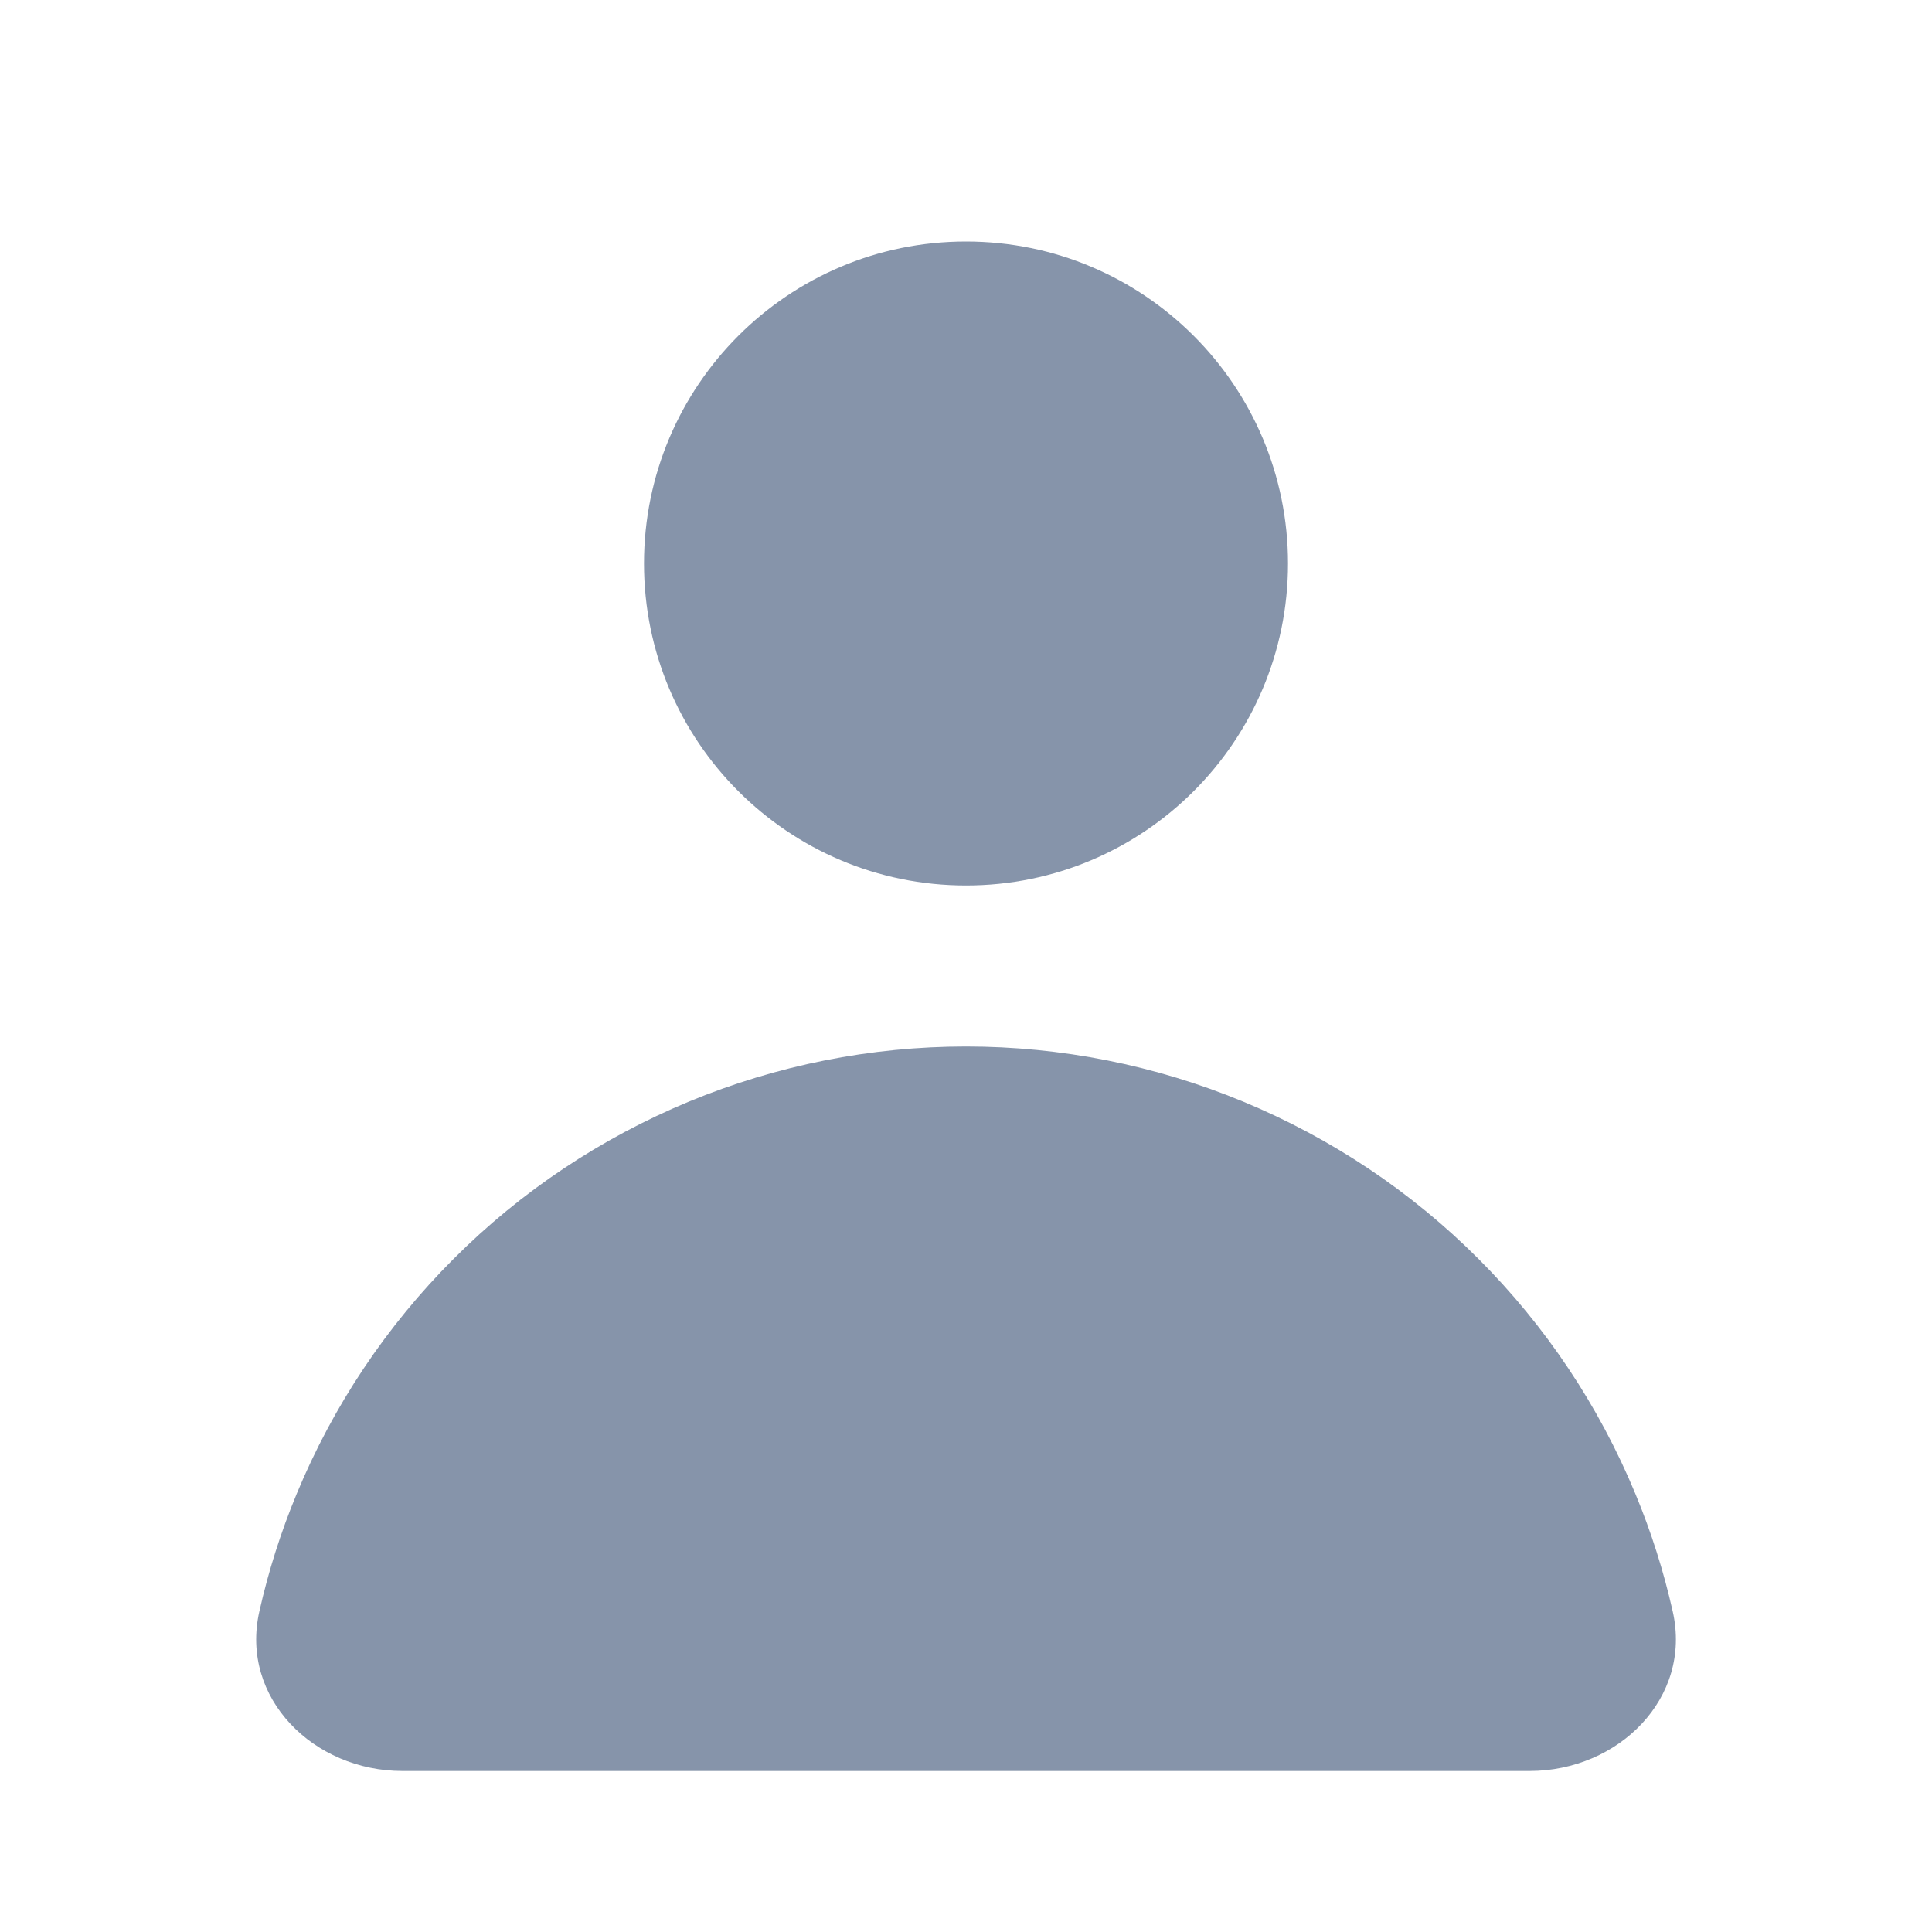 <svg width="24" height="24" viewBox="0 0 24 24" fill="none" xmlns="http://www.w3.org/2000/svg">
<path d="M12 13C13.182 13 14.352 13.233 15.444 13.685C16.536 14.138 17.529 14.8 18.364 15.636C19.2 16.471 19.863 17.464 20.315 18.556C20.512 19.03 20.667 19.519 20.779 20.017C21.023 21.094 20.105 22 19 22H5C3.896 22 2.978 21.094 3.222 20.017C3.334 19.519 3.489 19.03 3.686 18.556C4.138 17.464 4.801 16.471 5.637 15.636C6.472 14.8 7.465 14.138 8.557 13.685C9.648 13.233 10.818 13 12 13ZM12 3C14.209 3 16 4.791 16 7C16 9.209 14.209 11 12 11C9.791 11 8 9.209 8 7C8 4.791 9.791 3 12 3Z" fill="#8694AA"/>
</svg>
